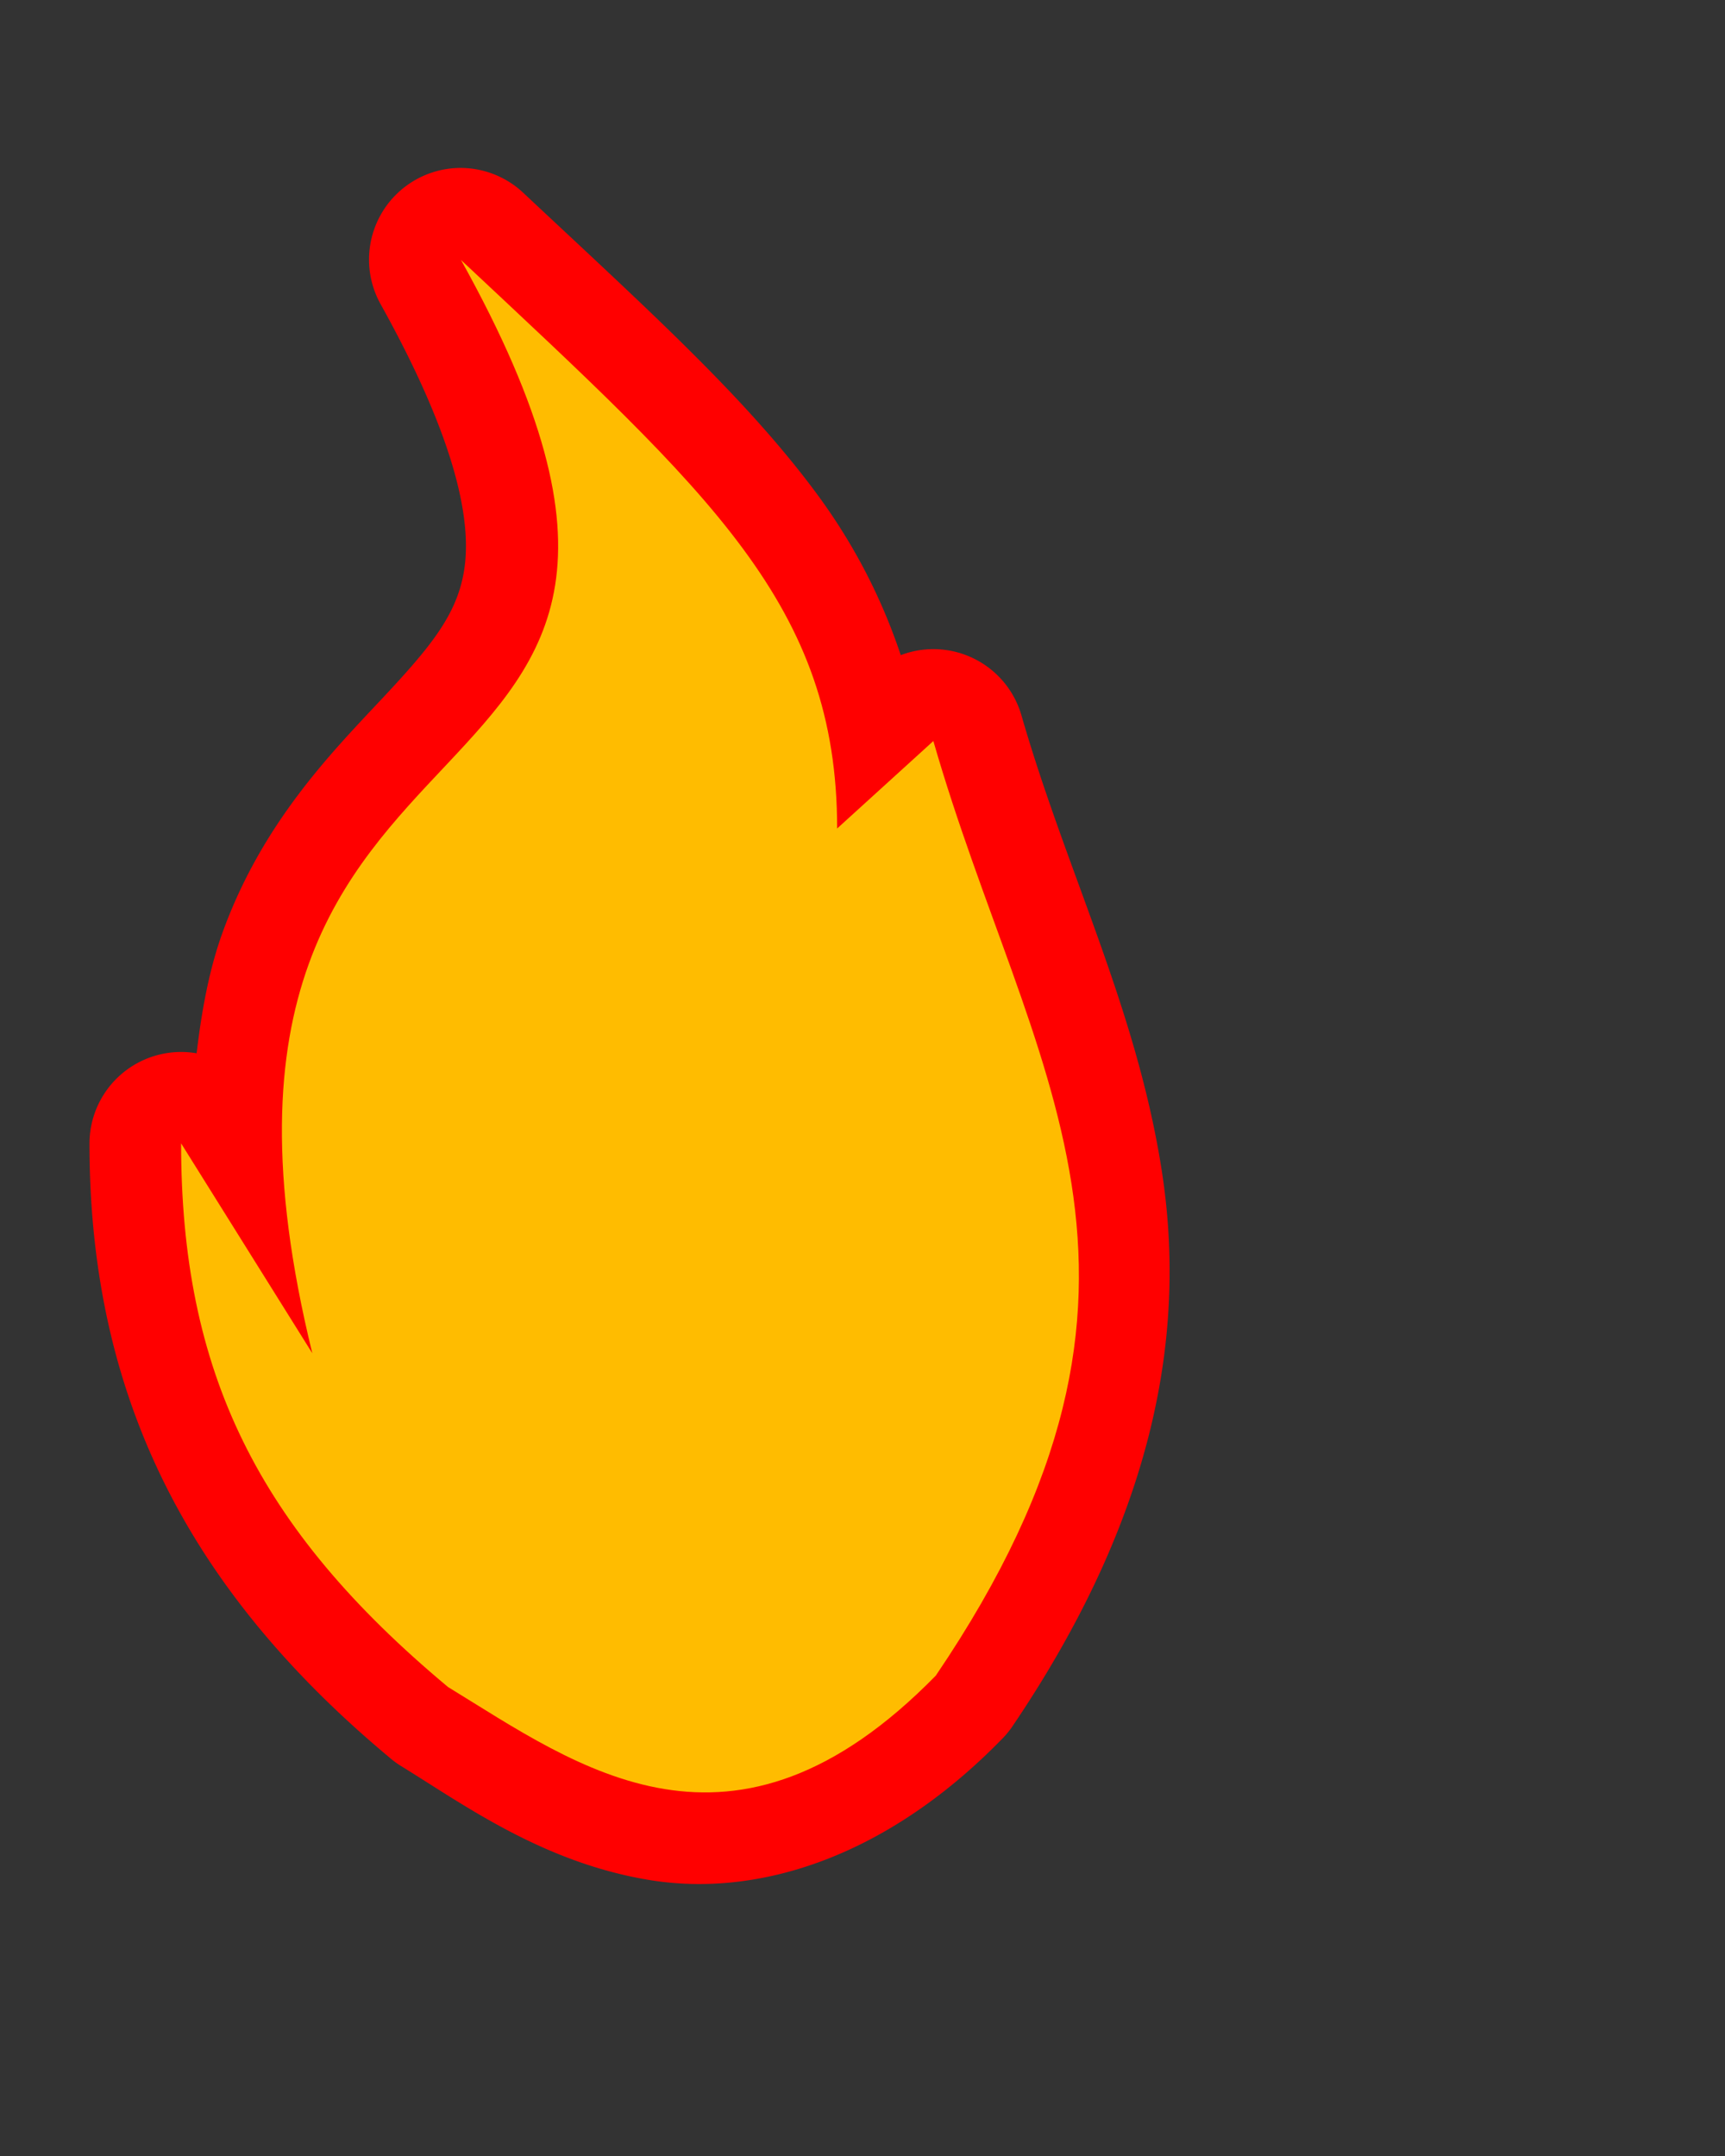 <svg width="400" height="500" xmlns="http://www.w3.org/2000/svg" xmlns:xlink="http://www.w3.org/1999/xlink">
 <rect width="100%" height="100%" fill="#333333" stroke="none"/>
 <defs>
  <radialGradient r="21.189" fy="1021.927" fx="124" cy="1021.927" cx="124" gradientTransform="matrix(0.802,1.0645012e-7,-1.1897376e-7,0.897,16.891,109.537)" gradientUnits="userSpaceOnUse" id="radialGradient3869" xlink:href="#linearGradient3817"/>
  <linearGradient id="linearGradient3817">
   <stop stop-color="#ffffff" id="stop3819" offset="0"/>
   <stop stop-color="#ffbc00" id="stop3821" offset="1"/>
  </linearGradient>
 </defs>
 <g>
  <title>background</title>
  <rect fill="none" id="canvas_background" height="502" width="402" y="-1" x="-1"/>
 </g>
 <g>
  <title>Layer 1</title>
  <g transform="matrix(5,0,0,5,0,-4209.449) " id="g3845">
   <path fill="#ff0000" stroke="#000000" stroke-width="0" stroke-miterlimit="4" id="path3804" d="m21.181,849.683a4.251,4.251 0 0 0 -3.531,6.312c3.675,6.605 4.208,10.248 3.875,12.344c-0.333,2.095 -1.592,3.596 -3.906,6.062c-2.314,2.467 -5.496,5.729 -7.312,10.781c-0.597,1.662 -0.951,3.546 -1.188,5.562a4.251,4.251 0 0 0 -4.969,4.188c0,11.514 4.415,20.549 13.906,28.469a4.251,4.251 0 0 0 0.5,0.375c2.862,1.751 6.57,4.494 11.562,5.313c4.993,0.819 10.941,-1.014 16.312,-6.5a4.251,4.251 0 0 0 0.5,-0.594c6.685,-9.863 8.12,-18.36 6.938,-25.875c-1.182,-7.516 -4.417,-13.824 -6.5,-21.062a4.251,4.251 0 0 0 -5.594,-2.781c-0.893,-2.678 -2.196,-5.189 -3.906,-7.5c-3.305,-4.466 -7.813,-8.519 -13.594,-13.938a4.251,4.251 0 0 0 -3.094,-1.156z"/>
   <path fill="url(#radialGradient3869)" stroke="#000000" stroke-width="0" stroke-miterlimit="4" d="m8.399,894.921l6.085,9.736c-8.172,-33.33 22.521,-22.624 6.896,-50.708c11.594,10.866 17.444,16.031 17.444,26.368l4.462,-4.057c4.424,15.369 12.616,24.903 0.114,43.348c-9.433,9.635 -16.598,4.216 -22.623,0.529c-8.866,-7.398 -12.378,-14.643 -12.378,-25.217z" id="path3799"/>
  </g>
 </g>
</svg>